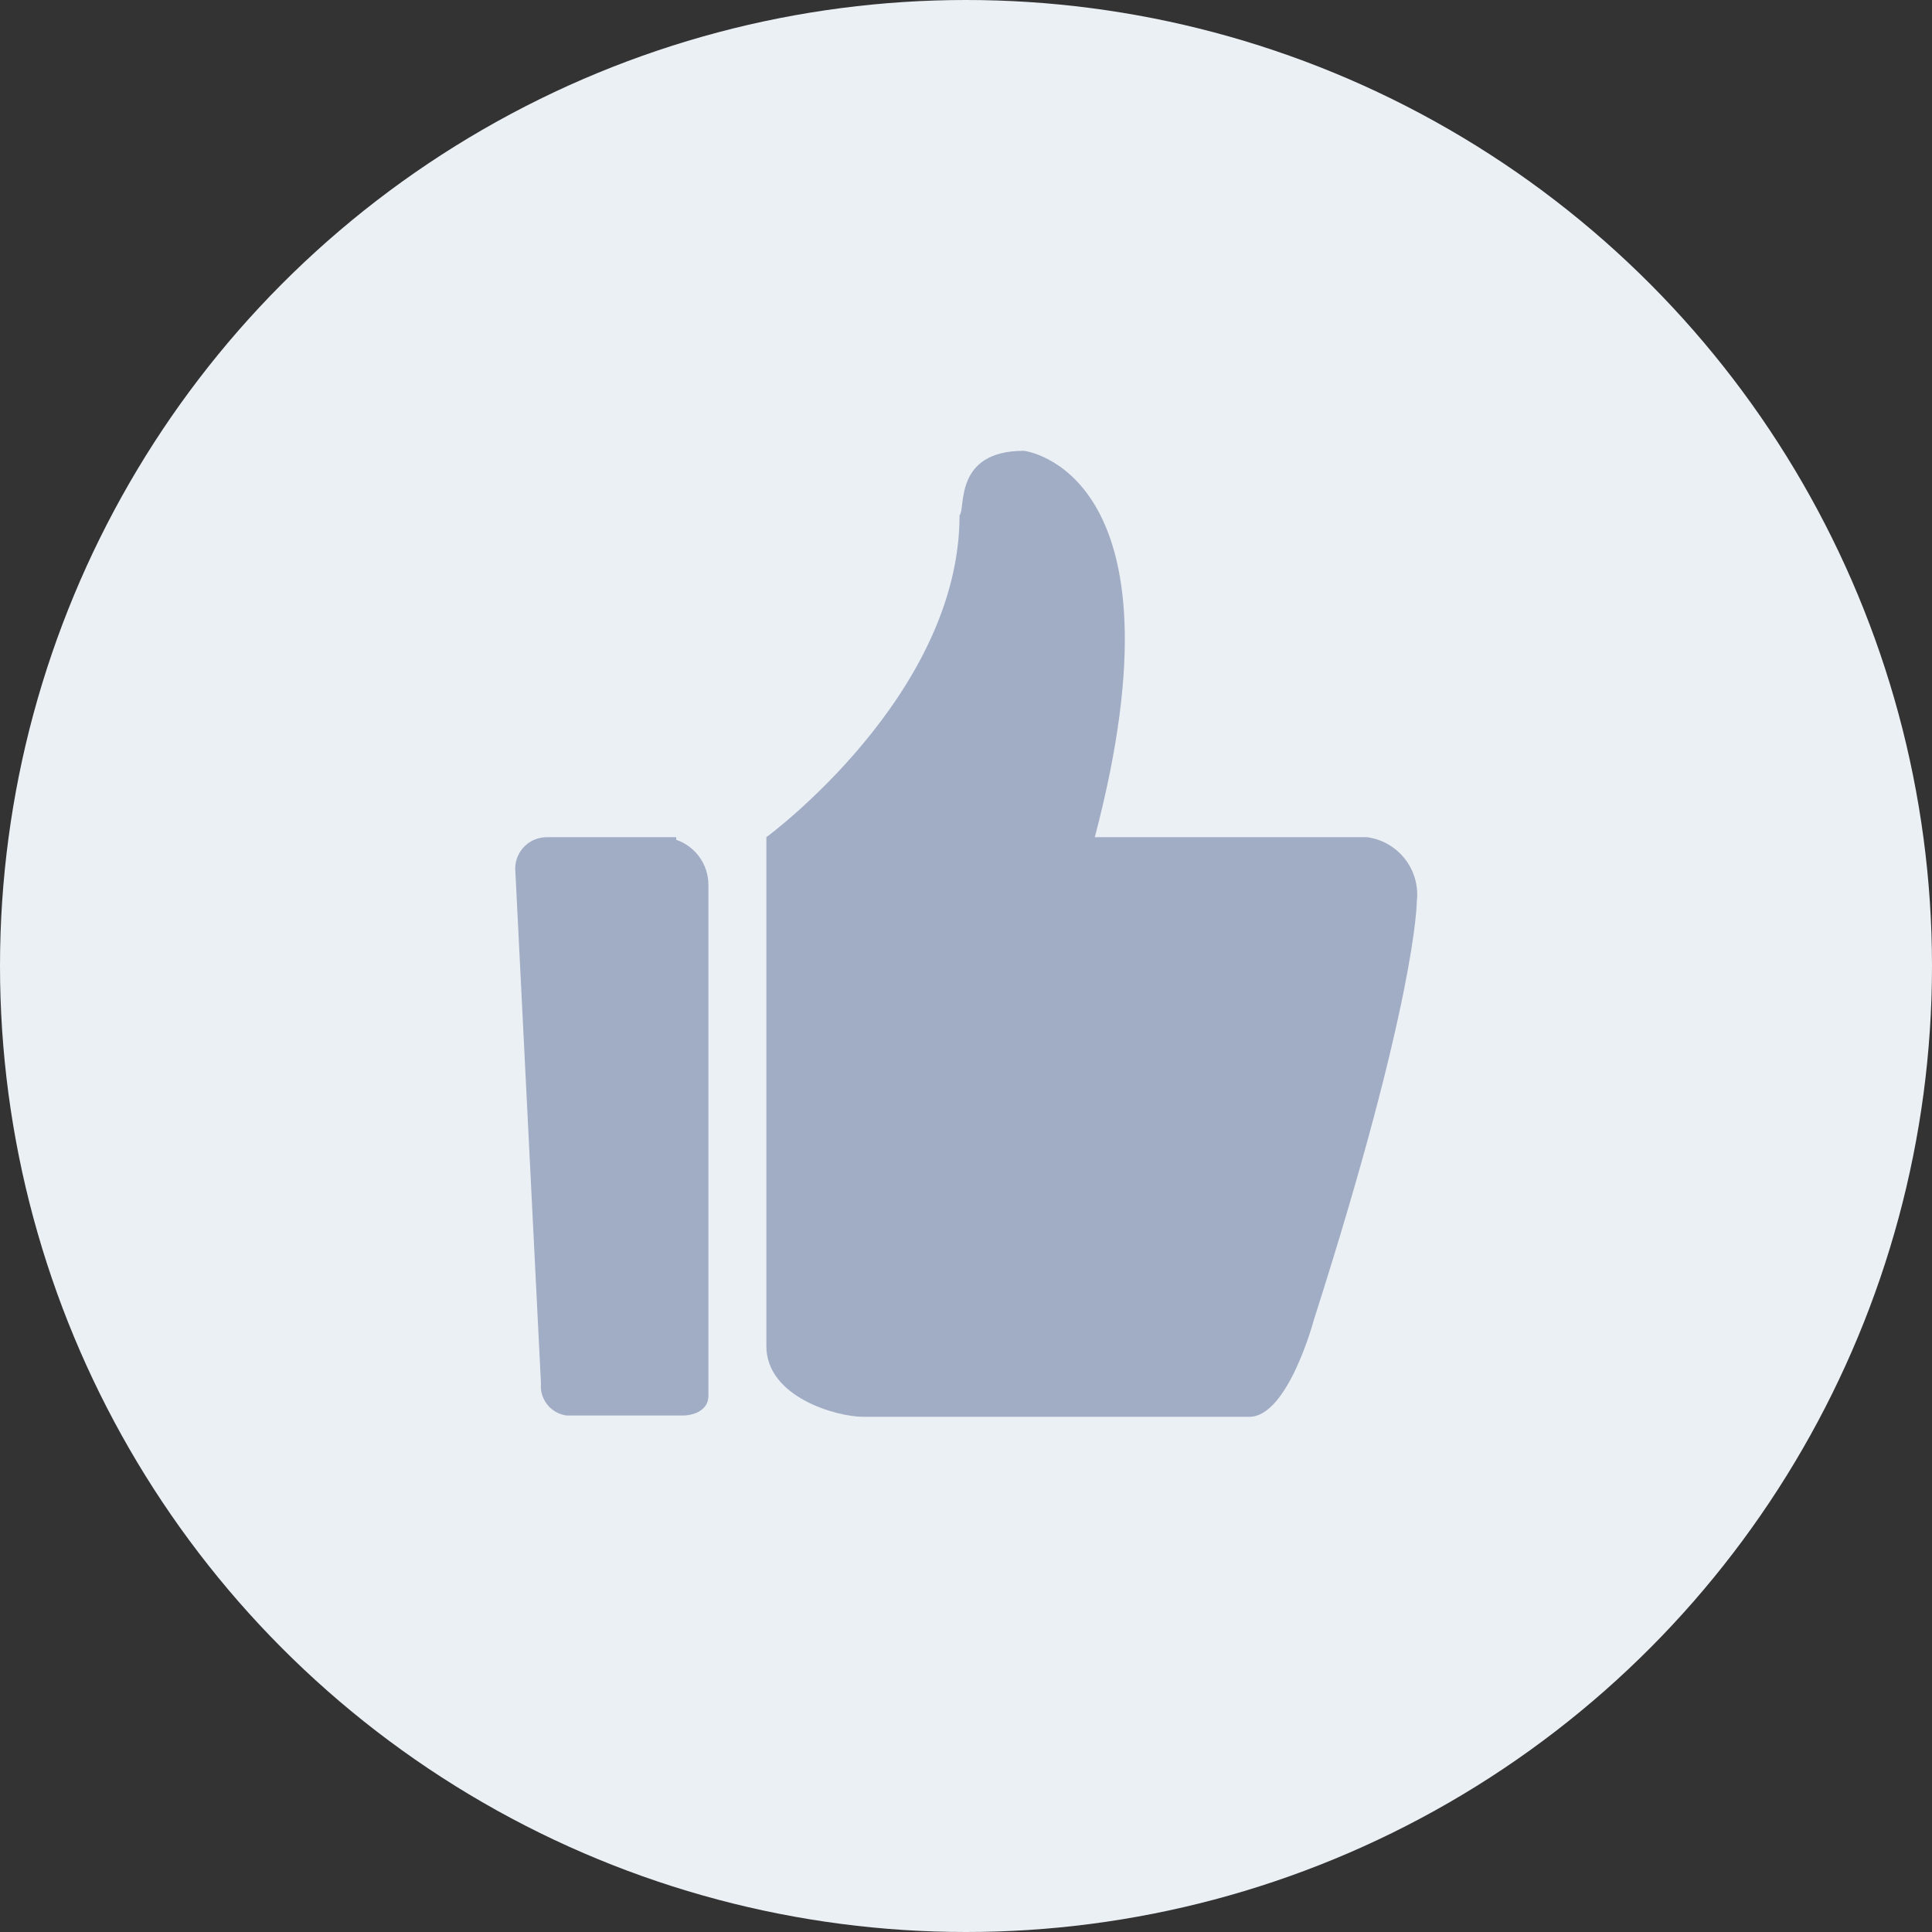 <svg id="agree" data-name="agree" xmlns="http://www.w3.org/2000/svg" xmlns:xlink="http://www.w3.org/1999/xlink" viewBox="0 0 30 30"><rect x="0" y="0" width="30" height="30" fill="#333333" stroke="none"/><defs><style>.zilla-1{fill:none;}.zilla-2{fill:#ebf0f5;}.zilla-3{clip-path:url(#zilla-path);}.zilla-4{fill:#a1acc5;}.zilla-5{clip-path:url(#zilla-path-2);}</style><clipPath id="zilla-path" transform="translate(-5 -5.26)"><path class="zilla-1" d="M26,18.26H22c1.5-5.7-1.1-6-1.1-6-1.1,0-.9.9-1,1,0,2.8-3,5-3,5v7.9c0,.8,1.1,1.1,1.5,1.1h6c.6,0,1-1.5,1-1.5,1.6-5,1.6-6.5,1.6-6.5a.9.9,0,0,0-.77-1H26Z"/></clipPath><clipPath id="zilla-path-2" transform="translate(-5 -5.26)"><path class="zilla-1" d="M15.5,18.26h-2a.49.49,0,0,0-.5.48v0l.4,8a.46.46,0,0,0,.4.5h1.8c.2,0,.4-.1.4-.3h0V19a.74.74,0,0,0-.5-.7Z"/></clipPath></defs><title>agree</title><circle class="zilla-2" cx="15" cy="15" r="15"/><g class="zilla-3"><rect class="zilla-4" x="7" y="2" width="20" height="25"/></g><g class="zilla-5"><rect class="zilla-4" x="3" y="8" width="13" height="19"/></g></svg>